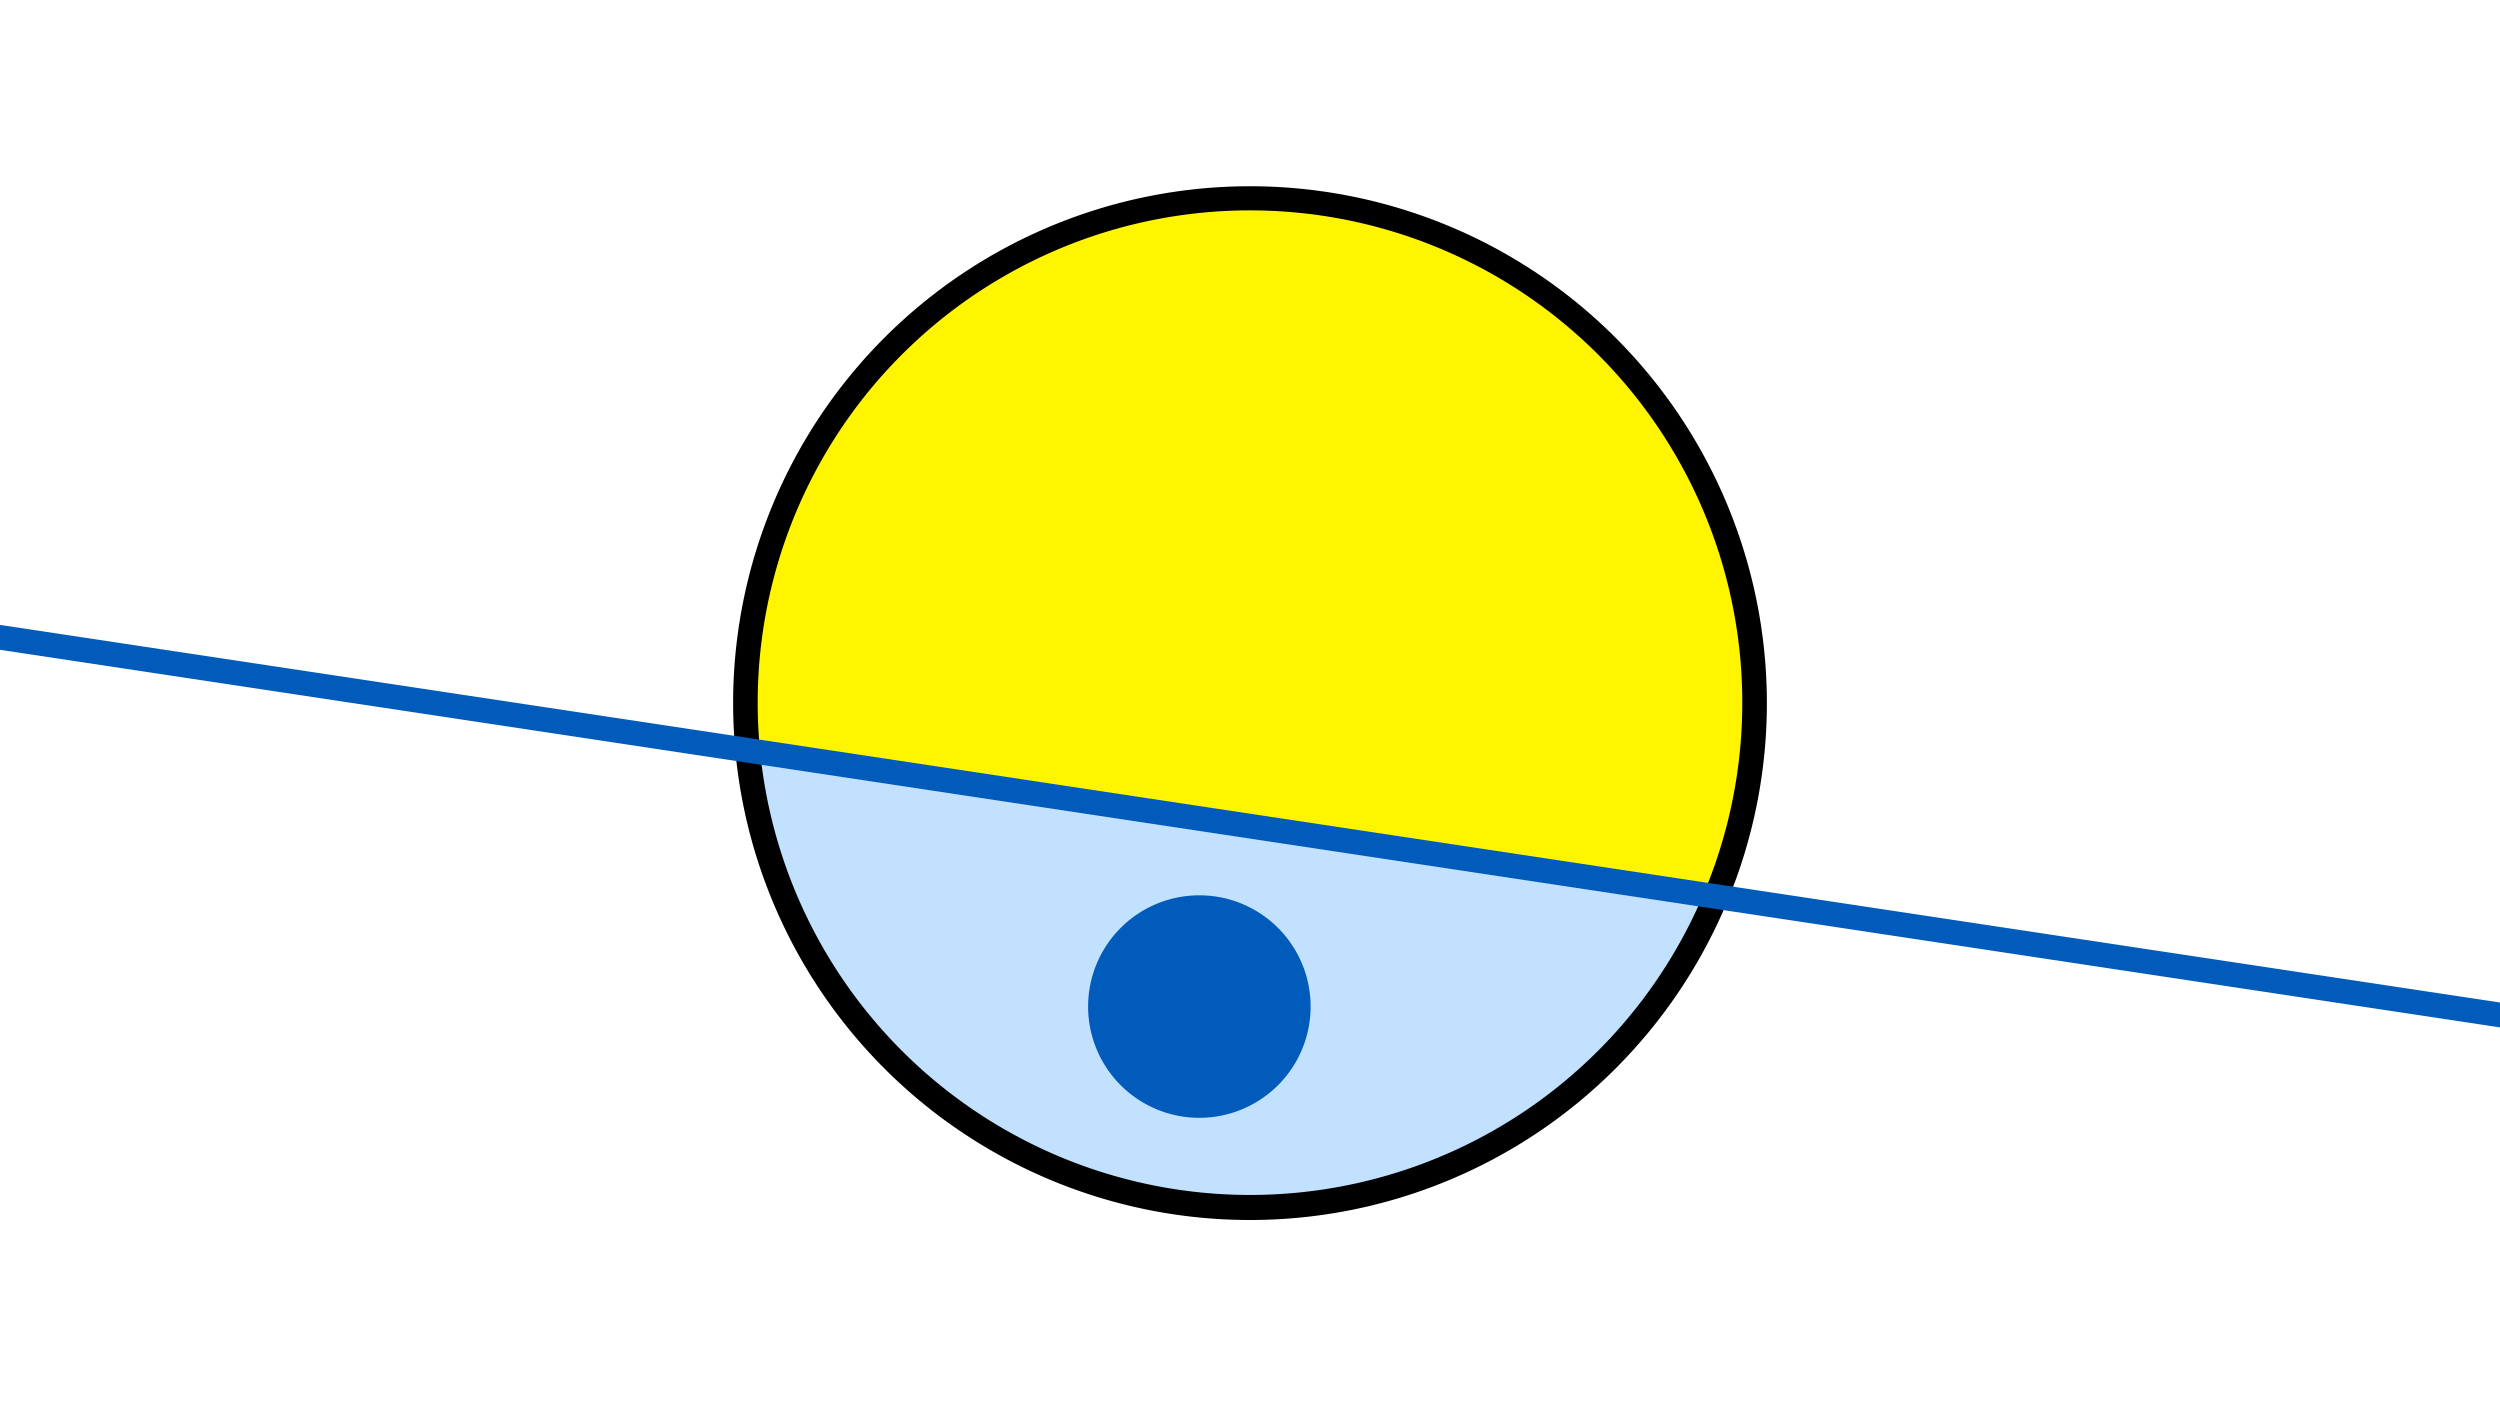 <svg width="1200" height="675" viewBox="-500 -500 1200 675" xmlns="http://www.w3.org/2000/svg"><path d="M-500-500h1200v675h-1200z" fill="#fff"/><path d="M100 85.6a248.1 248.1 0 1 1 0-496.2 248.1 248.1 0 0 1 0 496.2" fill="undefined"/><path d="M317.6-70.6a236.3 236.3 0 0 1-452.7-68.3z"  fill="#c2e1ff" /><path d="M317.6-70.6a236.3 236.3 0 1 0-452.7-68.3z"  fill="#fff500" /><path d="M78 36.5a53.4 53.4 0 1 1 0-106.7 53.4 53.4 0 0 1 0 106.7" fill="#005bbb"/><path d="M-510,-195.575L710,-11.3" stroke-width="11.812" stroke="#005bbb" /></svg>